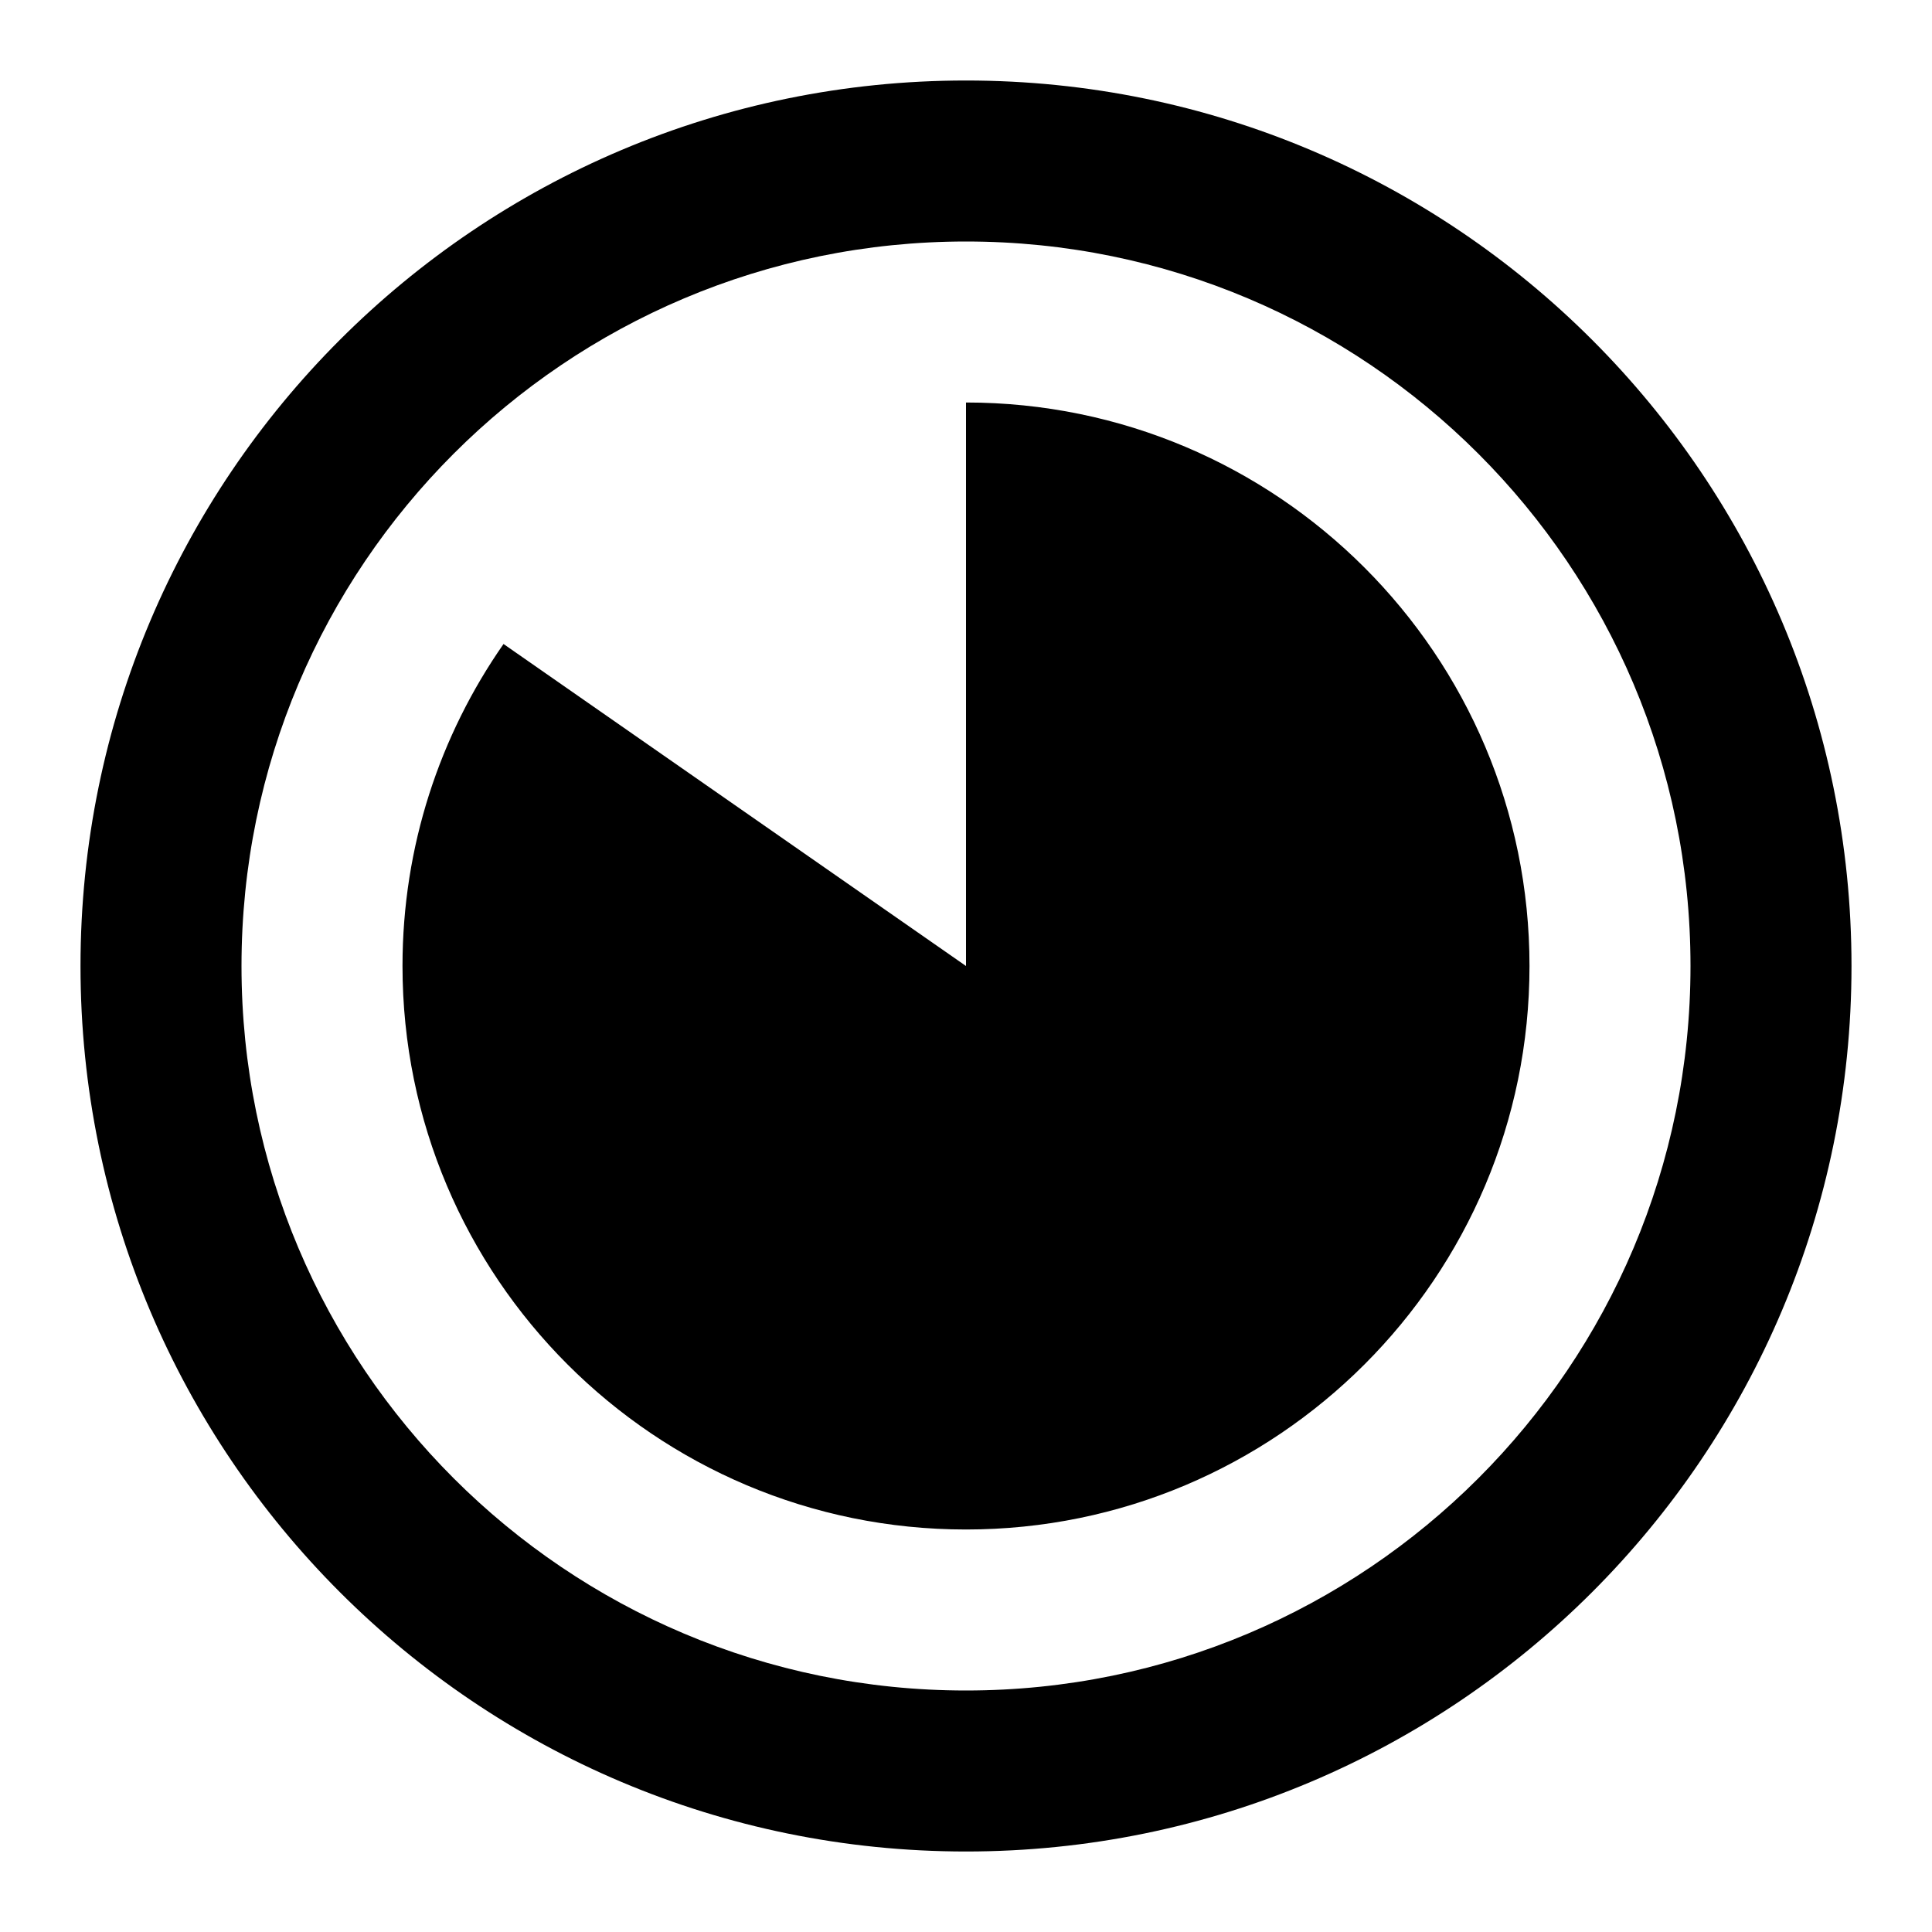 <svg xmlns="http://www.w3.org/2000/svg" width="24" height="24" fill="none" viewBox="0 0 24 24"><path fill="#000" fill-rule="evenodd" d="M12 3C7.029 3 3 7.029 3 12C3 16.971 7.029 21 12 21C16.971 21 21 16.971 21 12C21 7.029 16.971 3 12 3ZM1 12C1 5.925 5.925 1 12 1C18.075 1 23 5.925 23 12C23 18.075 18.075 23 12 23C5.925 23 1 18.075 1 12ZM19 12C19 8.134 15.866 5 12 5V12L6.255 8C5.464 9.134 5 10.513 5 12C5 15.866 8.134 19 12 19C15.866 19 19 15.866 19 12Z" clip-rule="evenodd"/></svg>